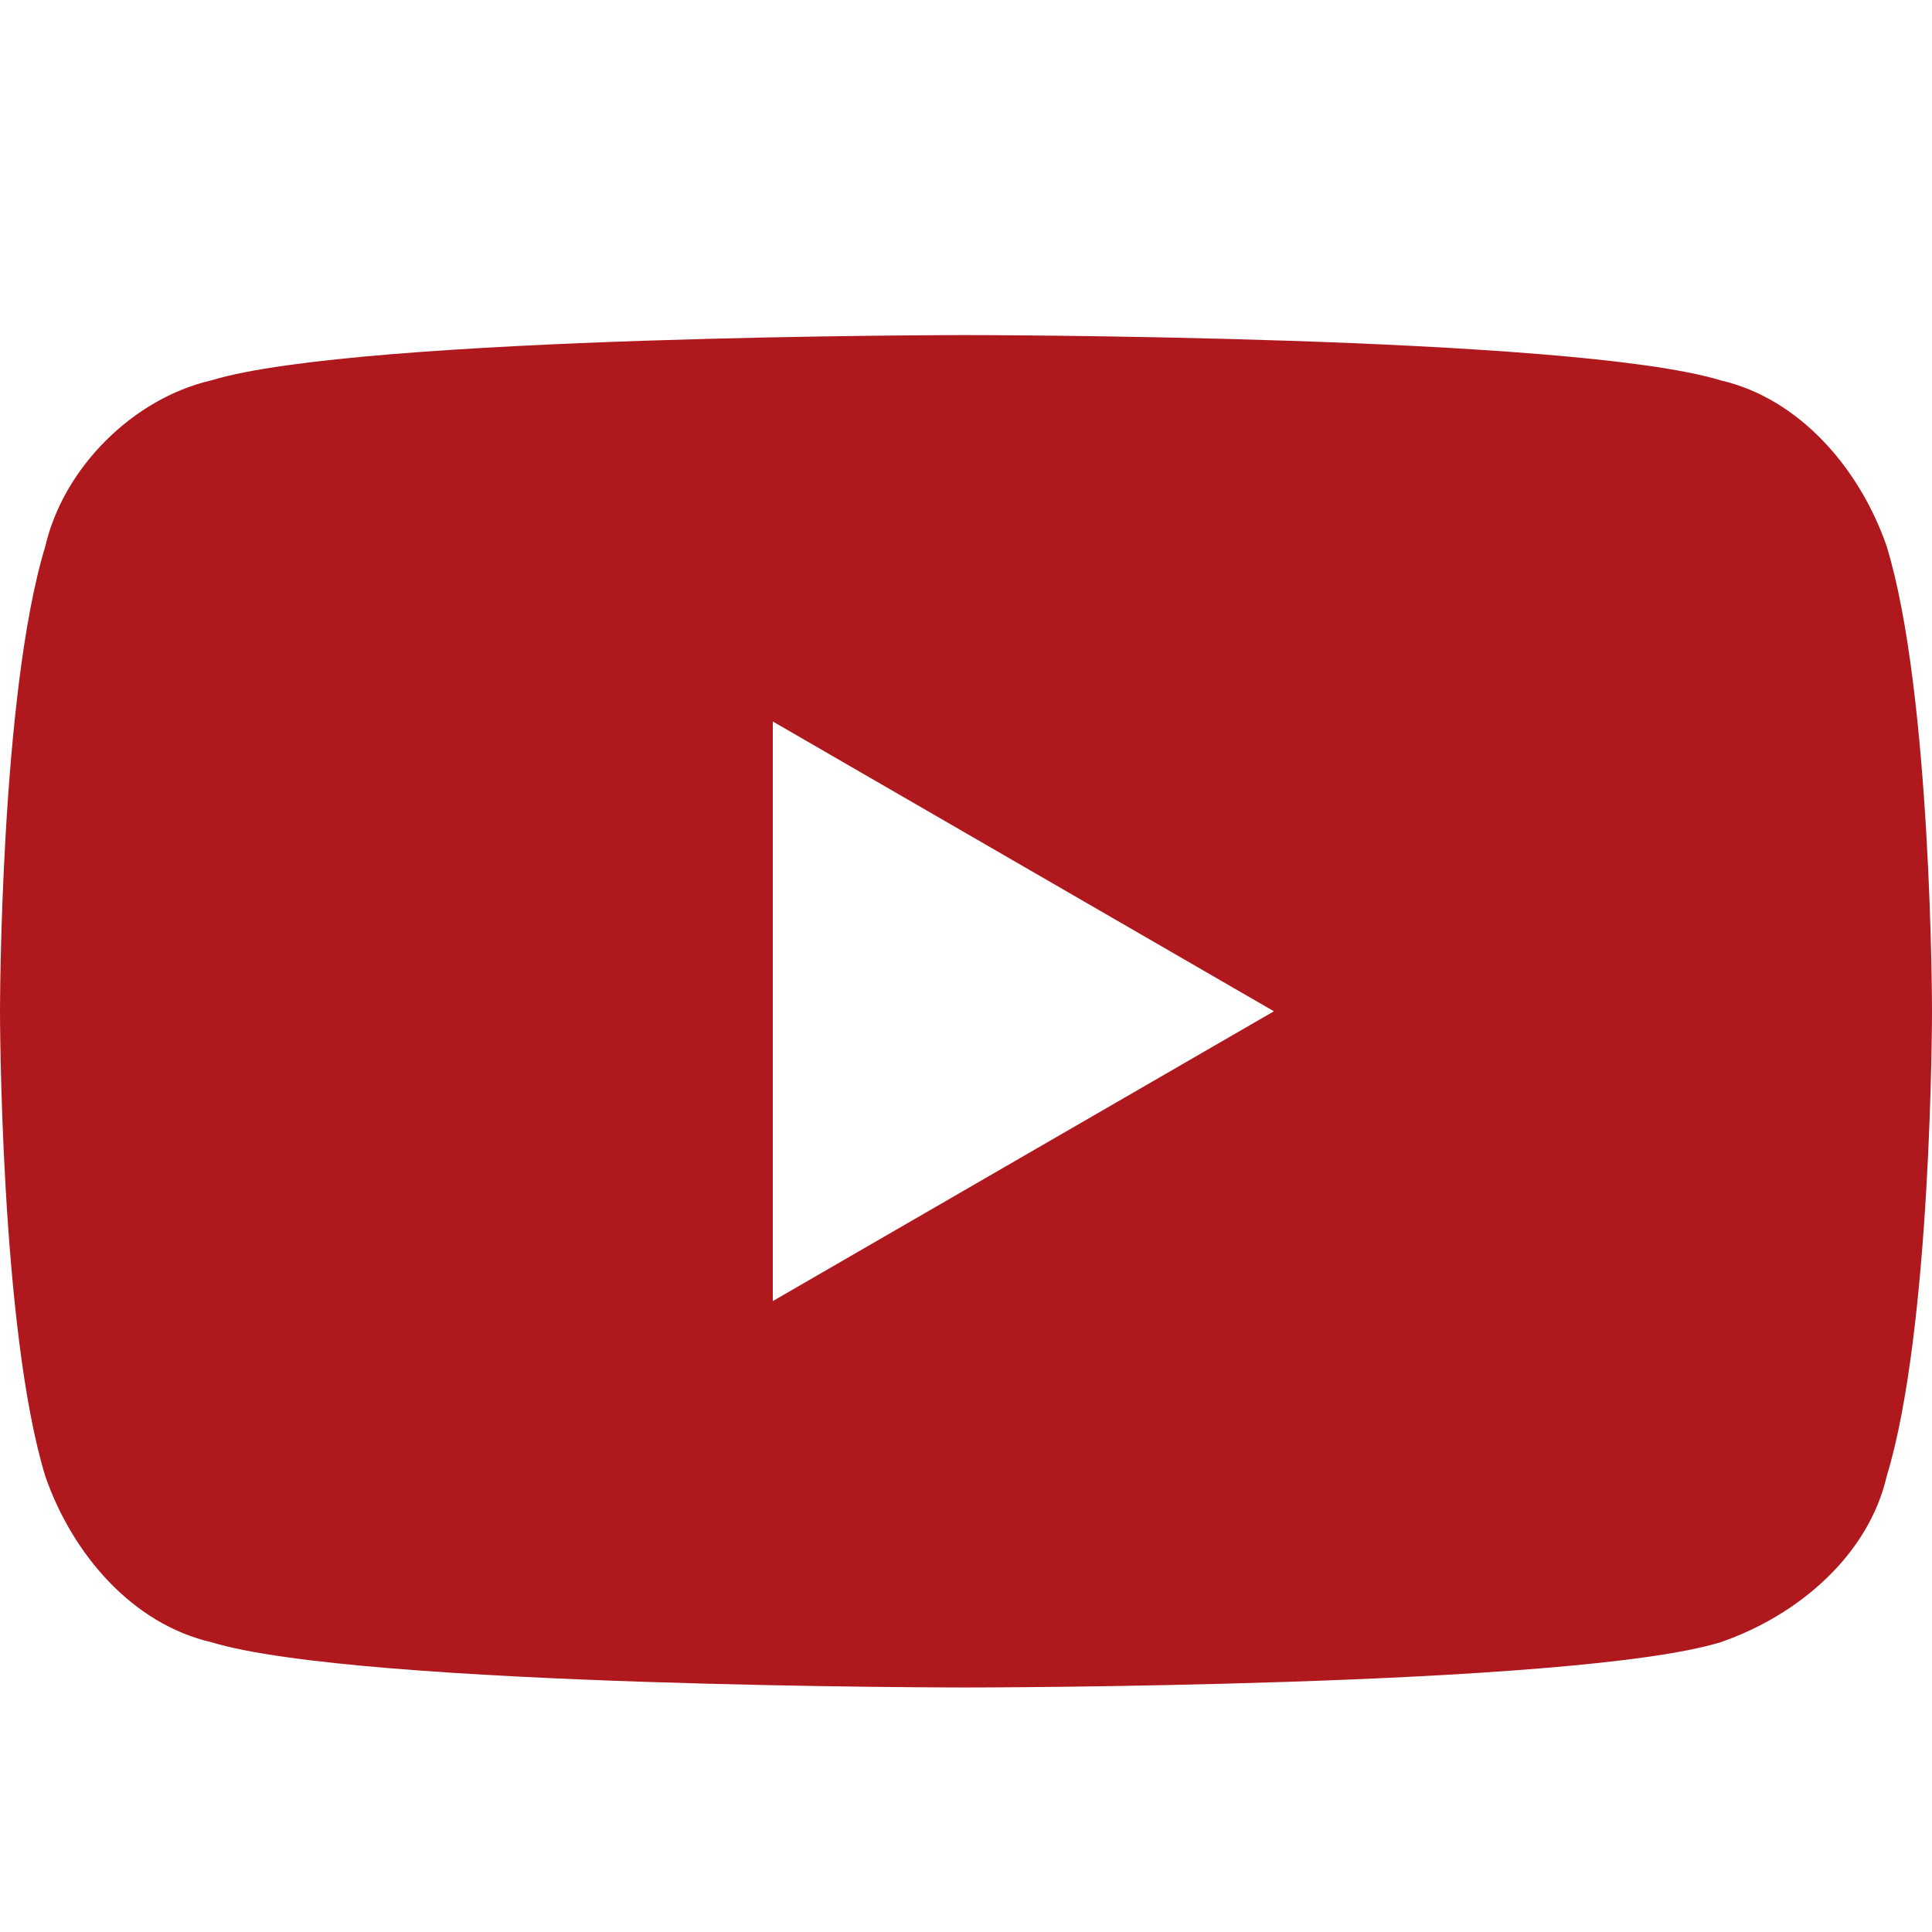 <?xml version="1.0" encoding="utf-8"?>
<!-- Generator: Adobe Illustrator 25.2.3, SVG Export Plug-In . SVG Version: 6.00 Build 0)  -->
<svg version="1.1" id="Layer_1" xmlns="http://www.w3.org/2000/svg" xmlns:xlink="http://www.w3.org/1999/xlink" x="0px" y="0px"
	 width="64px" height="64px" viewBox="0 0 64 64" style="enable-background:new 0 0 64 64;" xml:space="preserve">
<style type="text/css">
	.st0{fill:#AF191E;}
</style>
<path class="st0" d="M62.5,18.1c-0.9-2.6-2.9-4.9-5.5-5.5c-4.9-1.5-25-1.5-25-1.5s-20.1,0-25,1.5c-2.6,0.6-4.9,2.9-5.5,5.5
	C0,23,0,33.5,0,33.5S0,44,1.5,48.9c0.9,2.6,2.9,4.9,5.5,5.5c4.9,1.5,25,1.5,25,1.5s20.1,0,25-1.5c2.6-0.9,4.9-2.9,5.5-5.5
	C64,44,64,33.5,64,33.5S64,23,62.5,18.1z M25.6,43.1V23.9l16.6,9.6L25.6,43.1z"/>
</svg>
